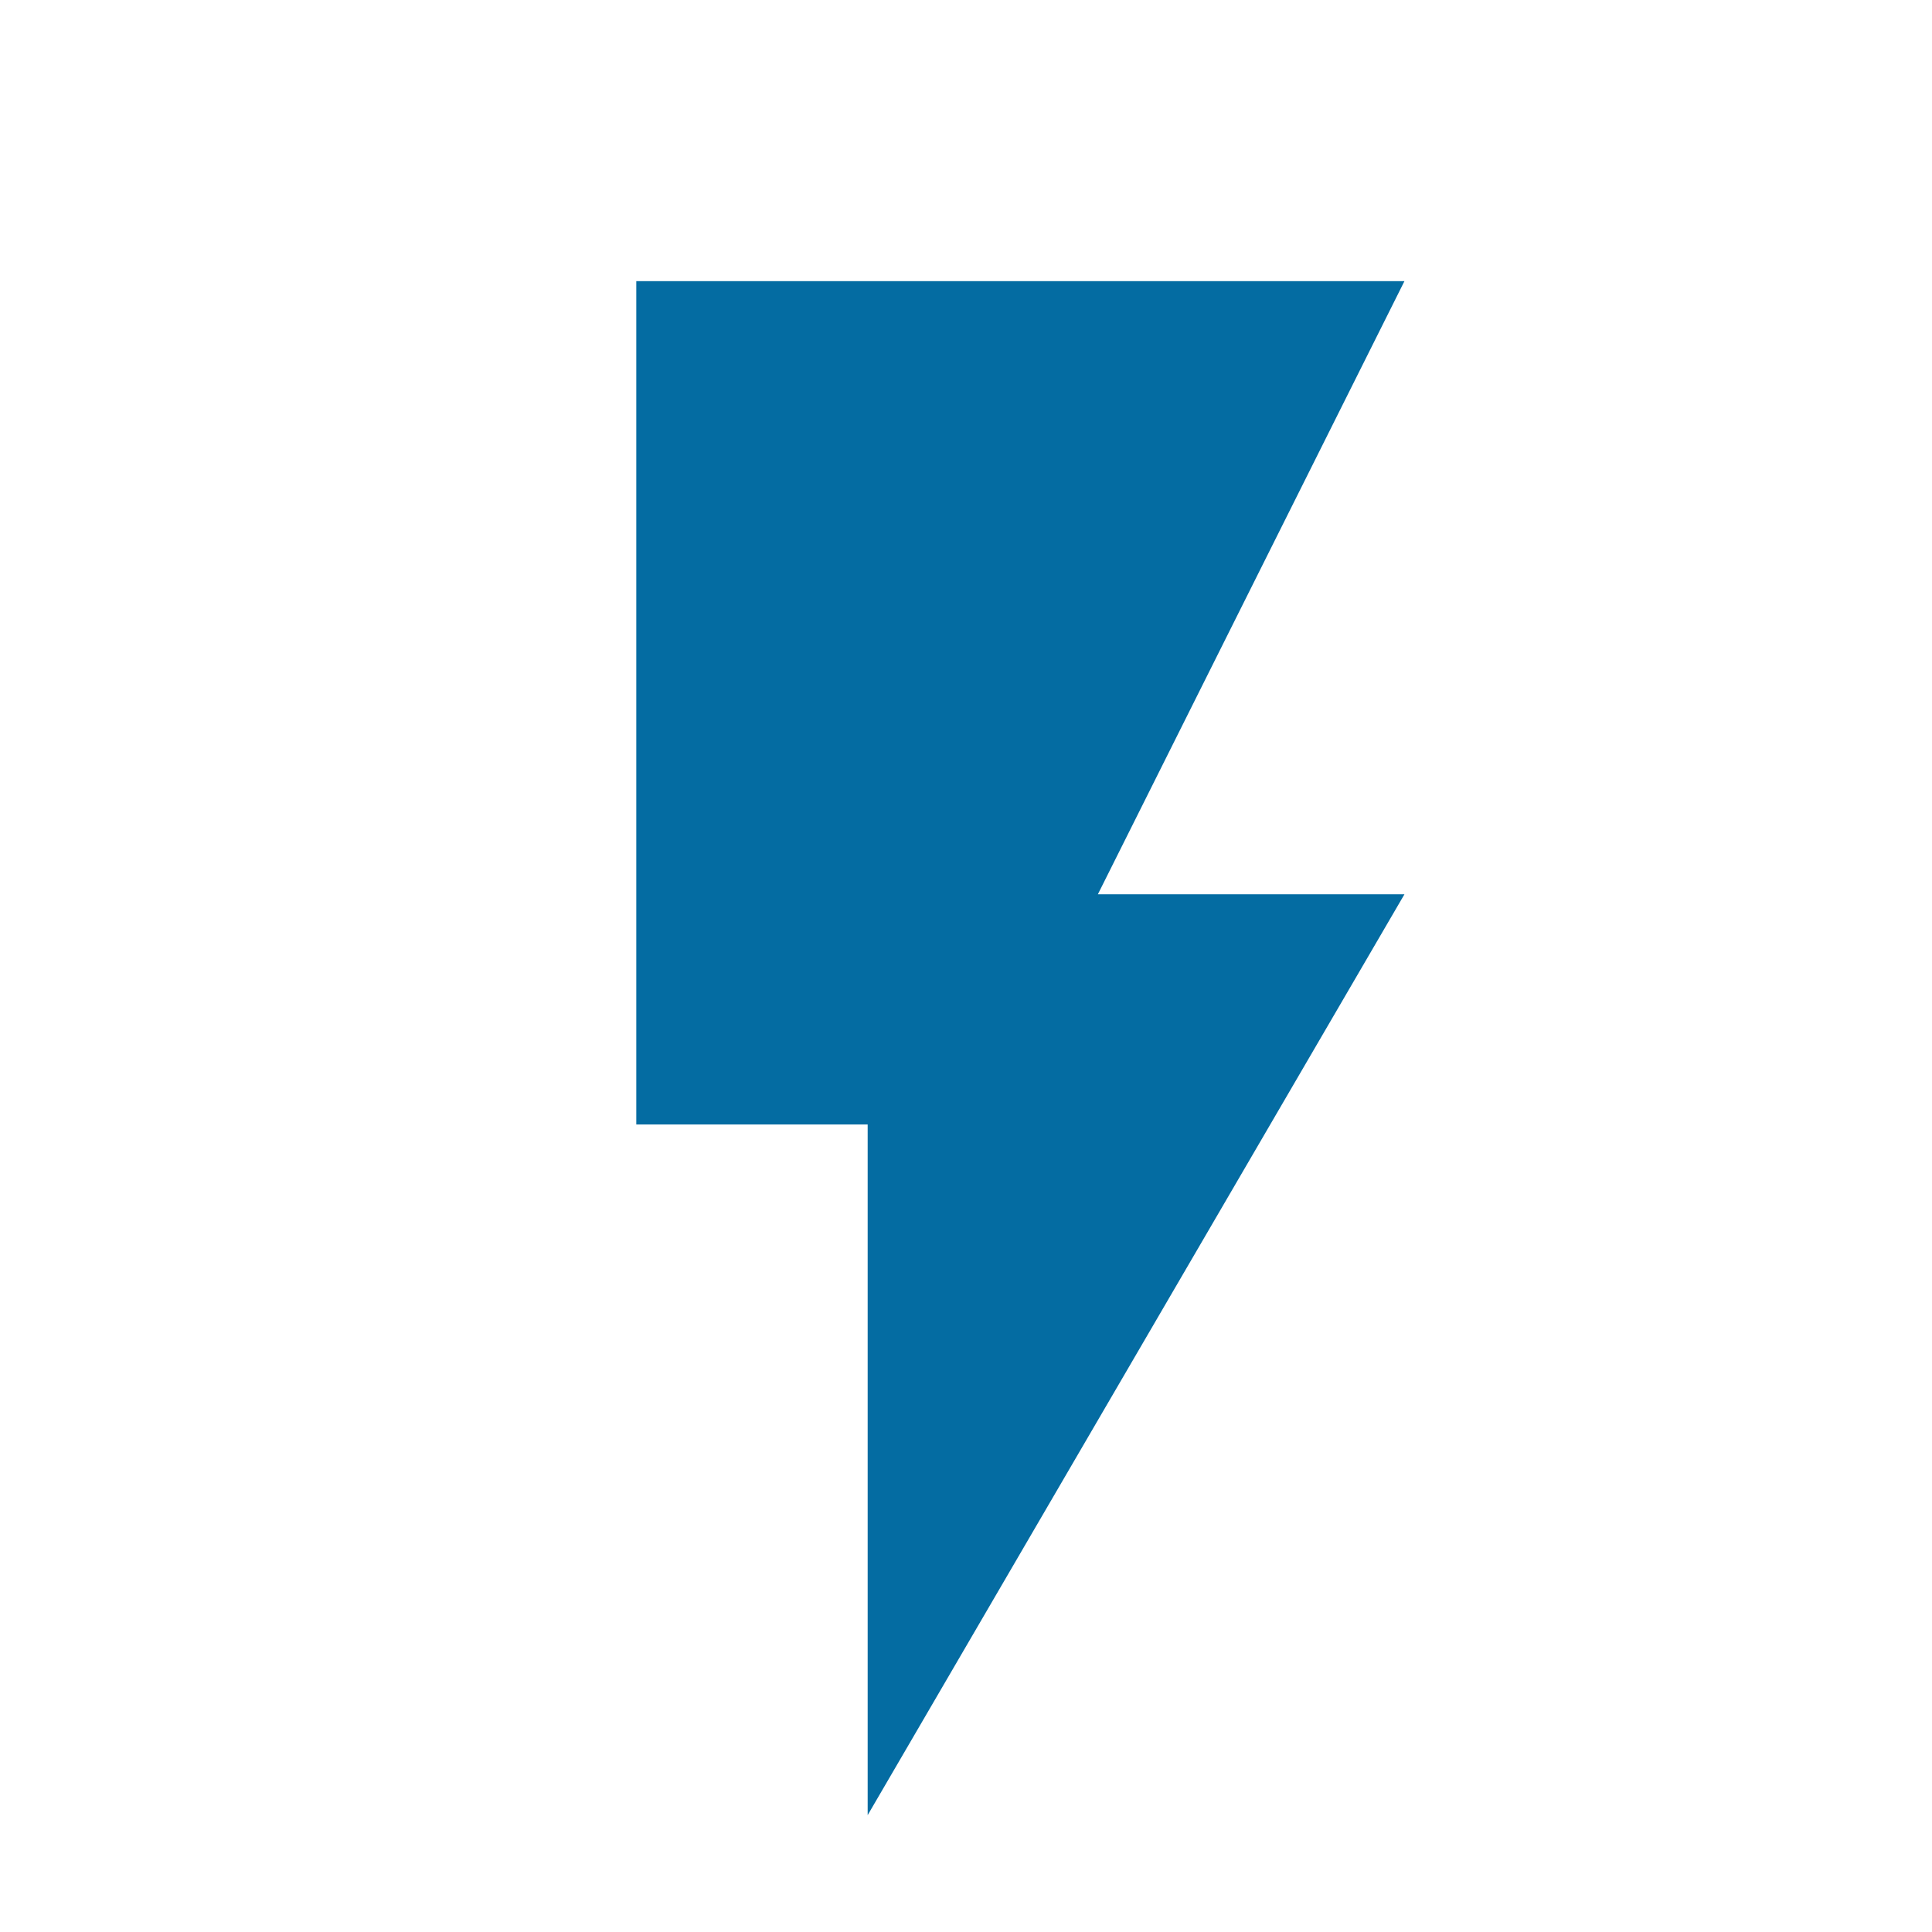 <?xml version="1.0" encoding="utf-8"?>
<!-- Generator: Adobe Illustrator 22.0.0, SVG Export Plug-In . SVG Version: 6.00 Build 0)  -->
<svg version="1.1" id="Layer_1" xmlns="http://www.w3.org/2000/svg" xmlns:xlink="http://www.w3.org/1999/xlink" x="0px" y="0px"
	 viewBox="0 0 167 167" style="enable-background:new 0 0 167 167;" xml:space="preserve">
<style type="text/css">
	.st0{clip-path:url(#SVGID_2_);fill:#046CA2;}
	.st1{clip-path:url(#SVGID_4_);fill:#046CA2;}
	.st2{clip-path:url(#SVGID_6_);fill:#046CA2;}
	.st3{clip-path:url(#SVGID_8_);fill:#046CA2;}
</style>
<g>
	<defs>
		<rect id="SVGID_3_" width="167" height="167"/>
	</defs>
	<clipPath id="SVGID_2_">
		<use xlink:href="#SVGID_3_"  style="overflow:visible;"/>
	</clipPath>
	<polygon class="st0" points="55,24.3 121.4,24.3 94.9,77.3 121.4,77.3 75,156.9 75,97.2 55,97.2 	"/>
</g>
</svg>
